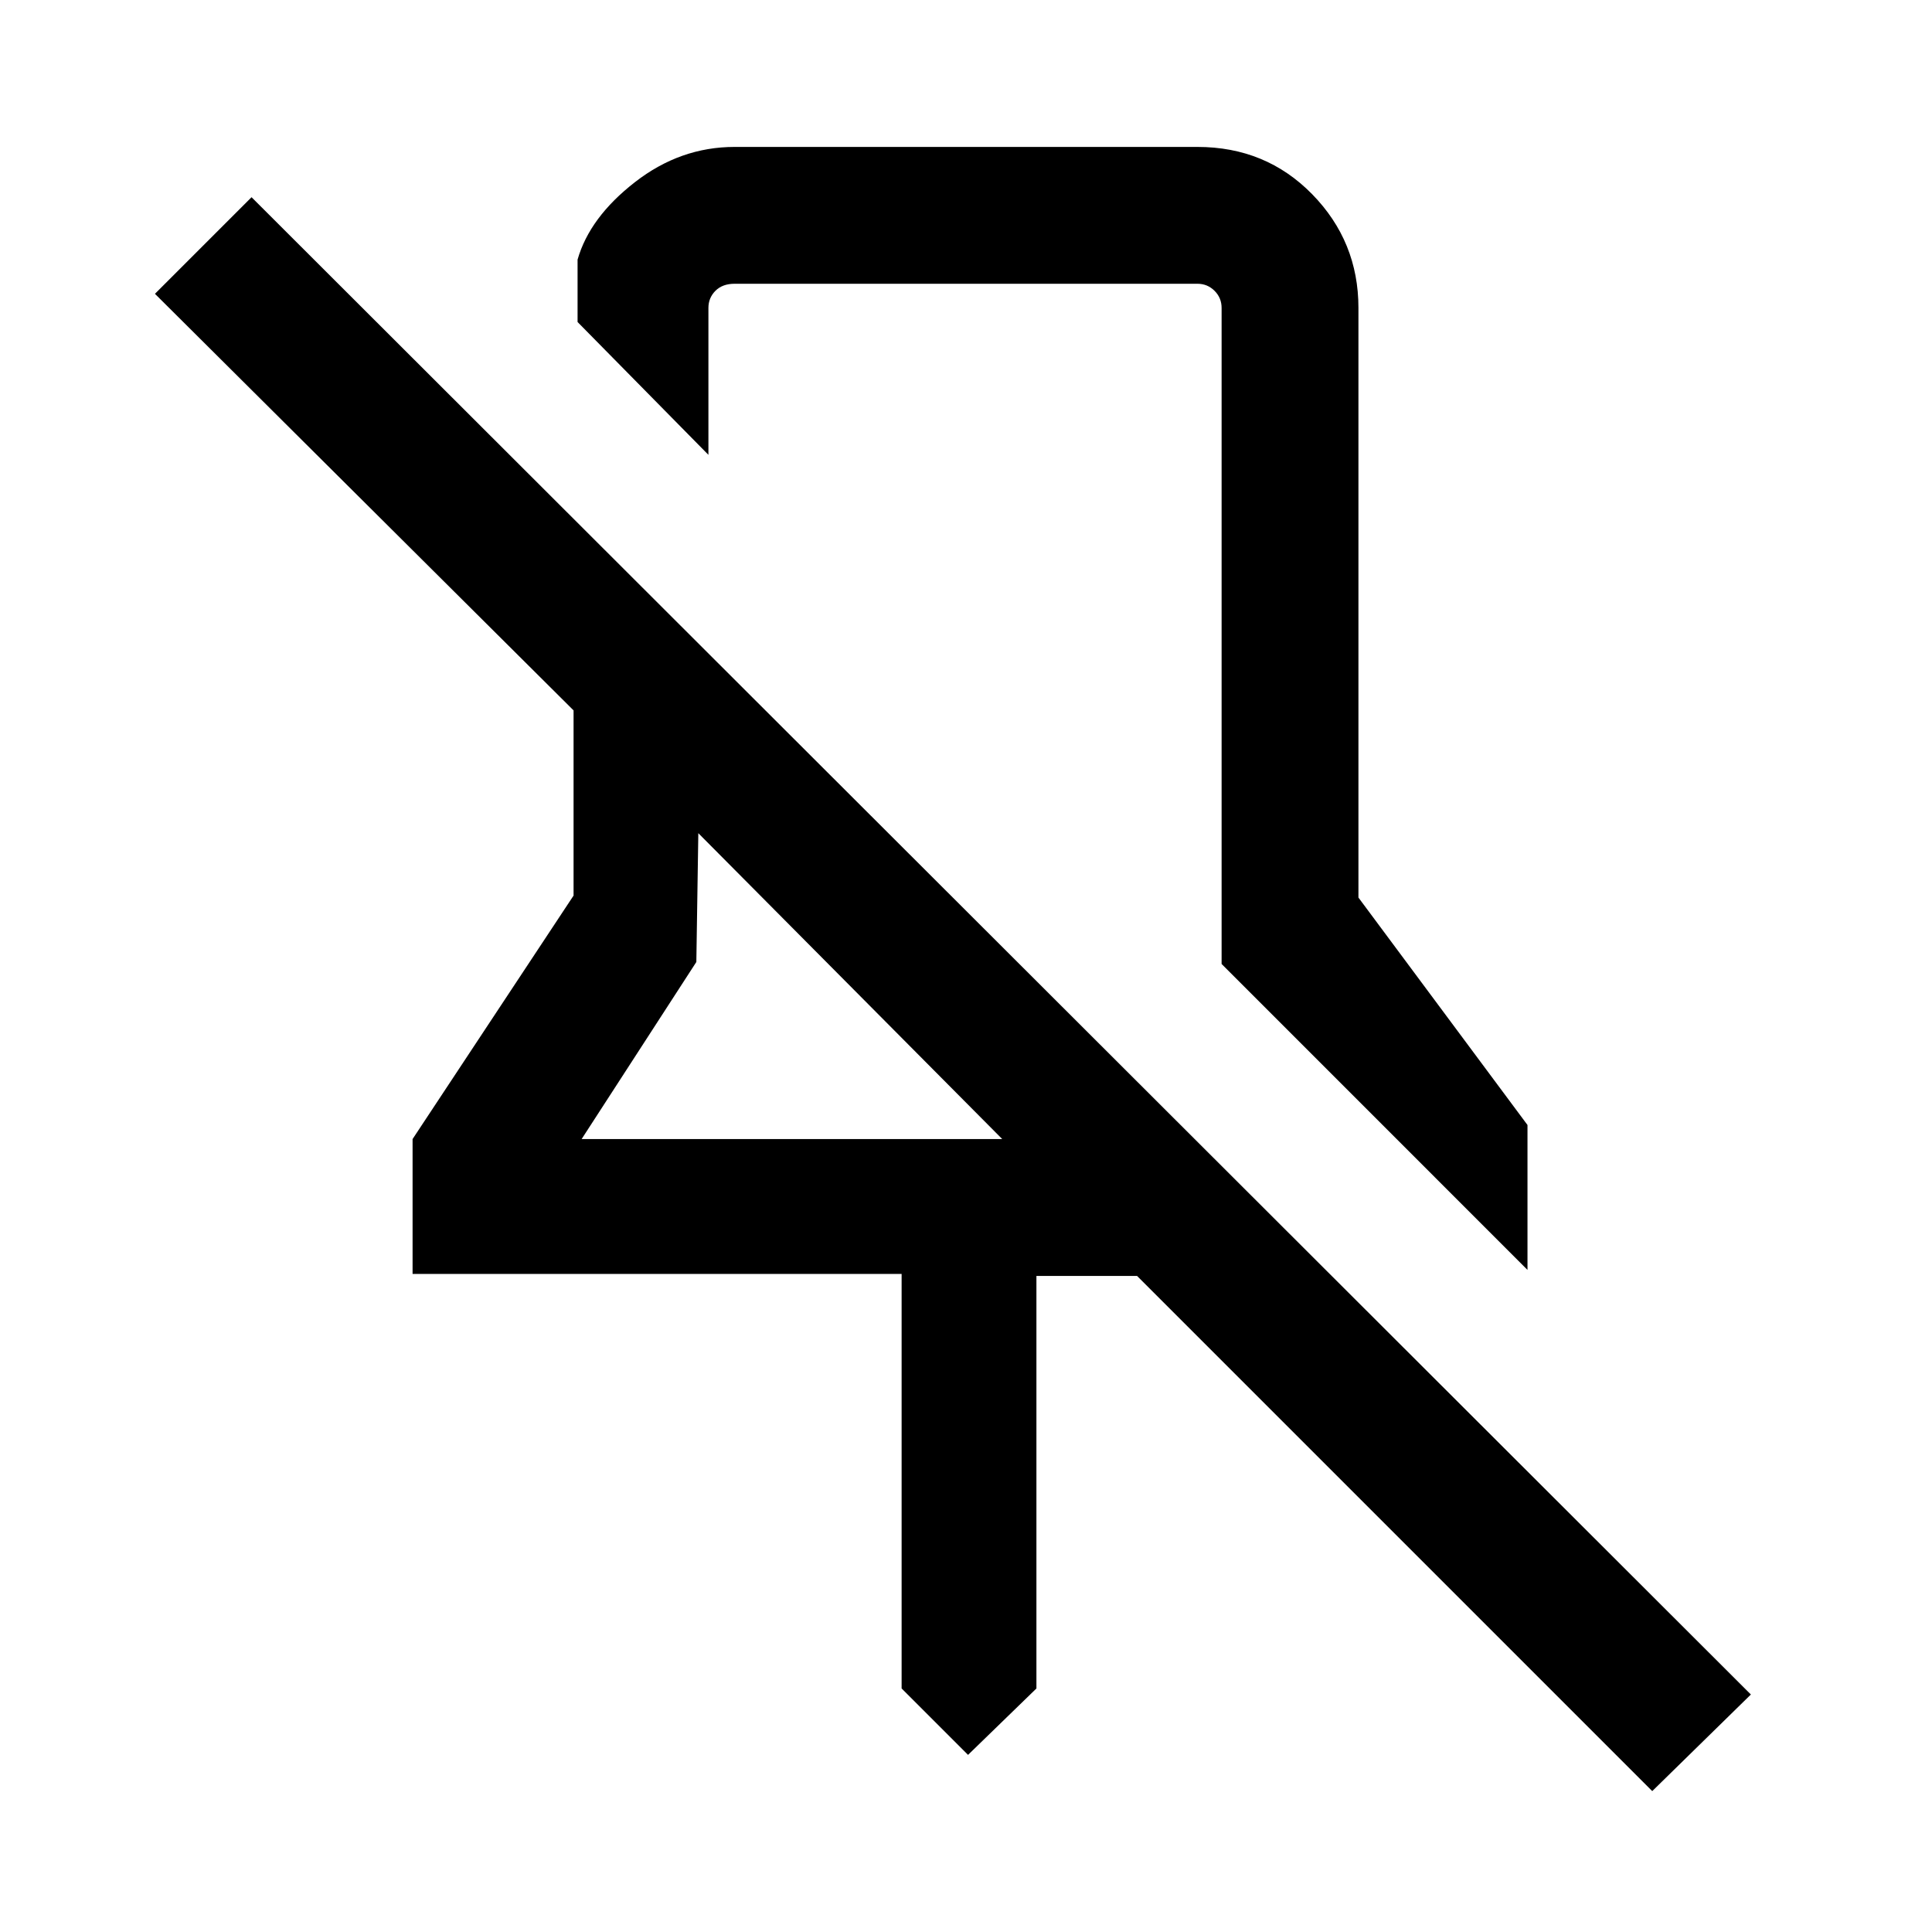 <svg xmlns="http://www.w3.org/2000/svg" height="40" width="40"><path d="M31.625 26.292 25.292 19.958V6.375Q25.292 6.167 25.146 6.021Q25 5.875 24.792 5.875H15.208Q14.958 5.875 14.812 6.021Q14.667 6.167 14.667 6.375V9.417L11.958 6.667V5.375Q12.208 4.5 13.146 3.771Q14.083 3.042 15.208 3.042H24.792Q26.208 3.042 27.167 4.021Q28.125 5 28.125 6.375V18.583L31.625 23.292ZM34.208 37.083 23.542 26.417H21.458V34.958L20.042 36.333L18.667 34.958V26.375H8.542V23.583L11.875 18.542V14.708L3.208 6.083L5.208 4.083L36.25 35.083ZM12.042 23.583H20.75L14.458 17.25L14.417 19.917ZM20 14.667Q20 14.667 20 14.667Q20 14.667 20 14.667Q20 14.667 20 14.667Q20 14.667 20 14.667ZM17.625 20.417Z"/></svg>